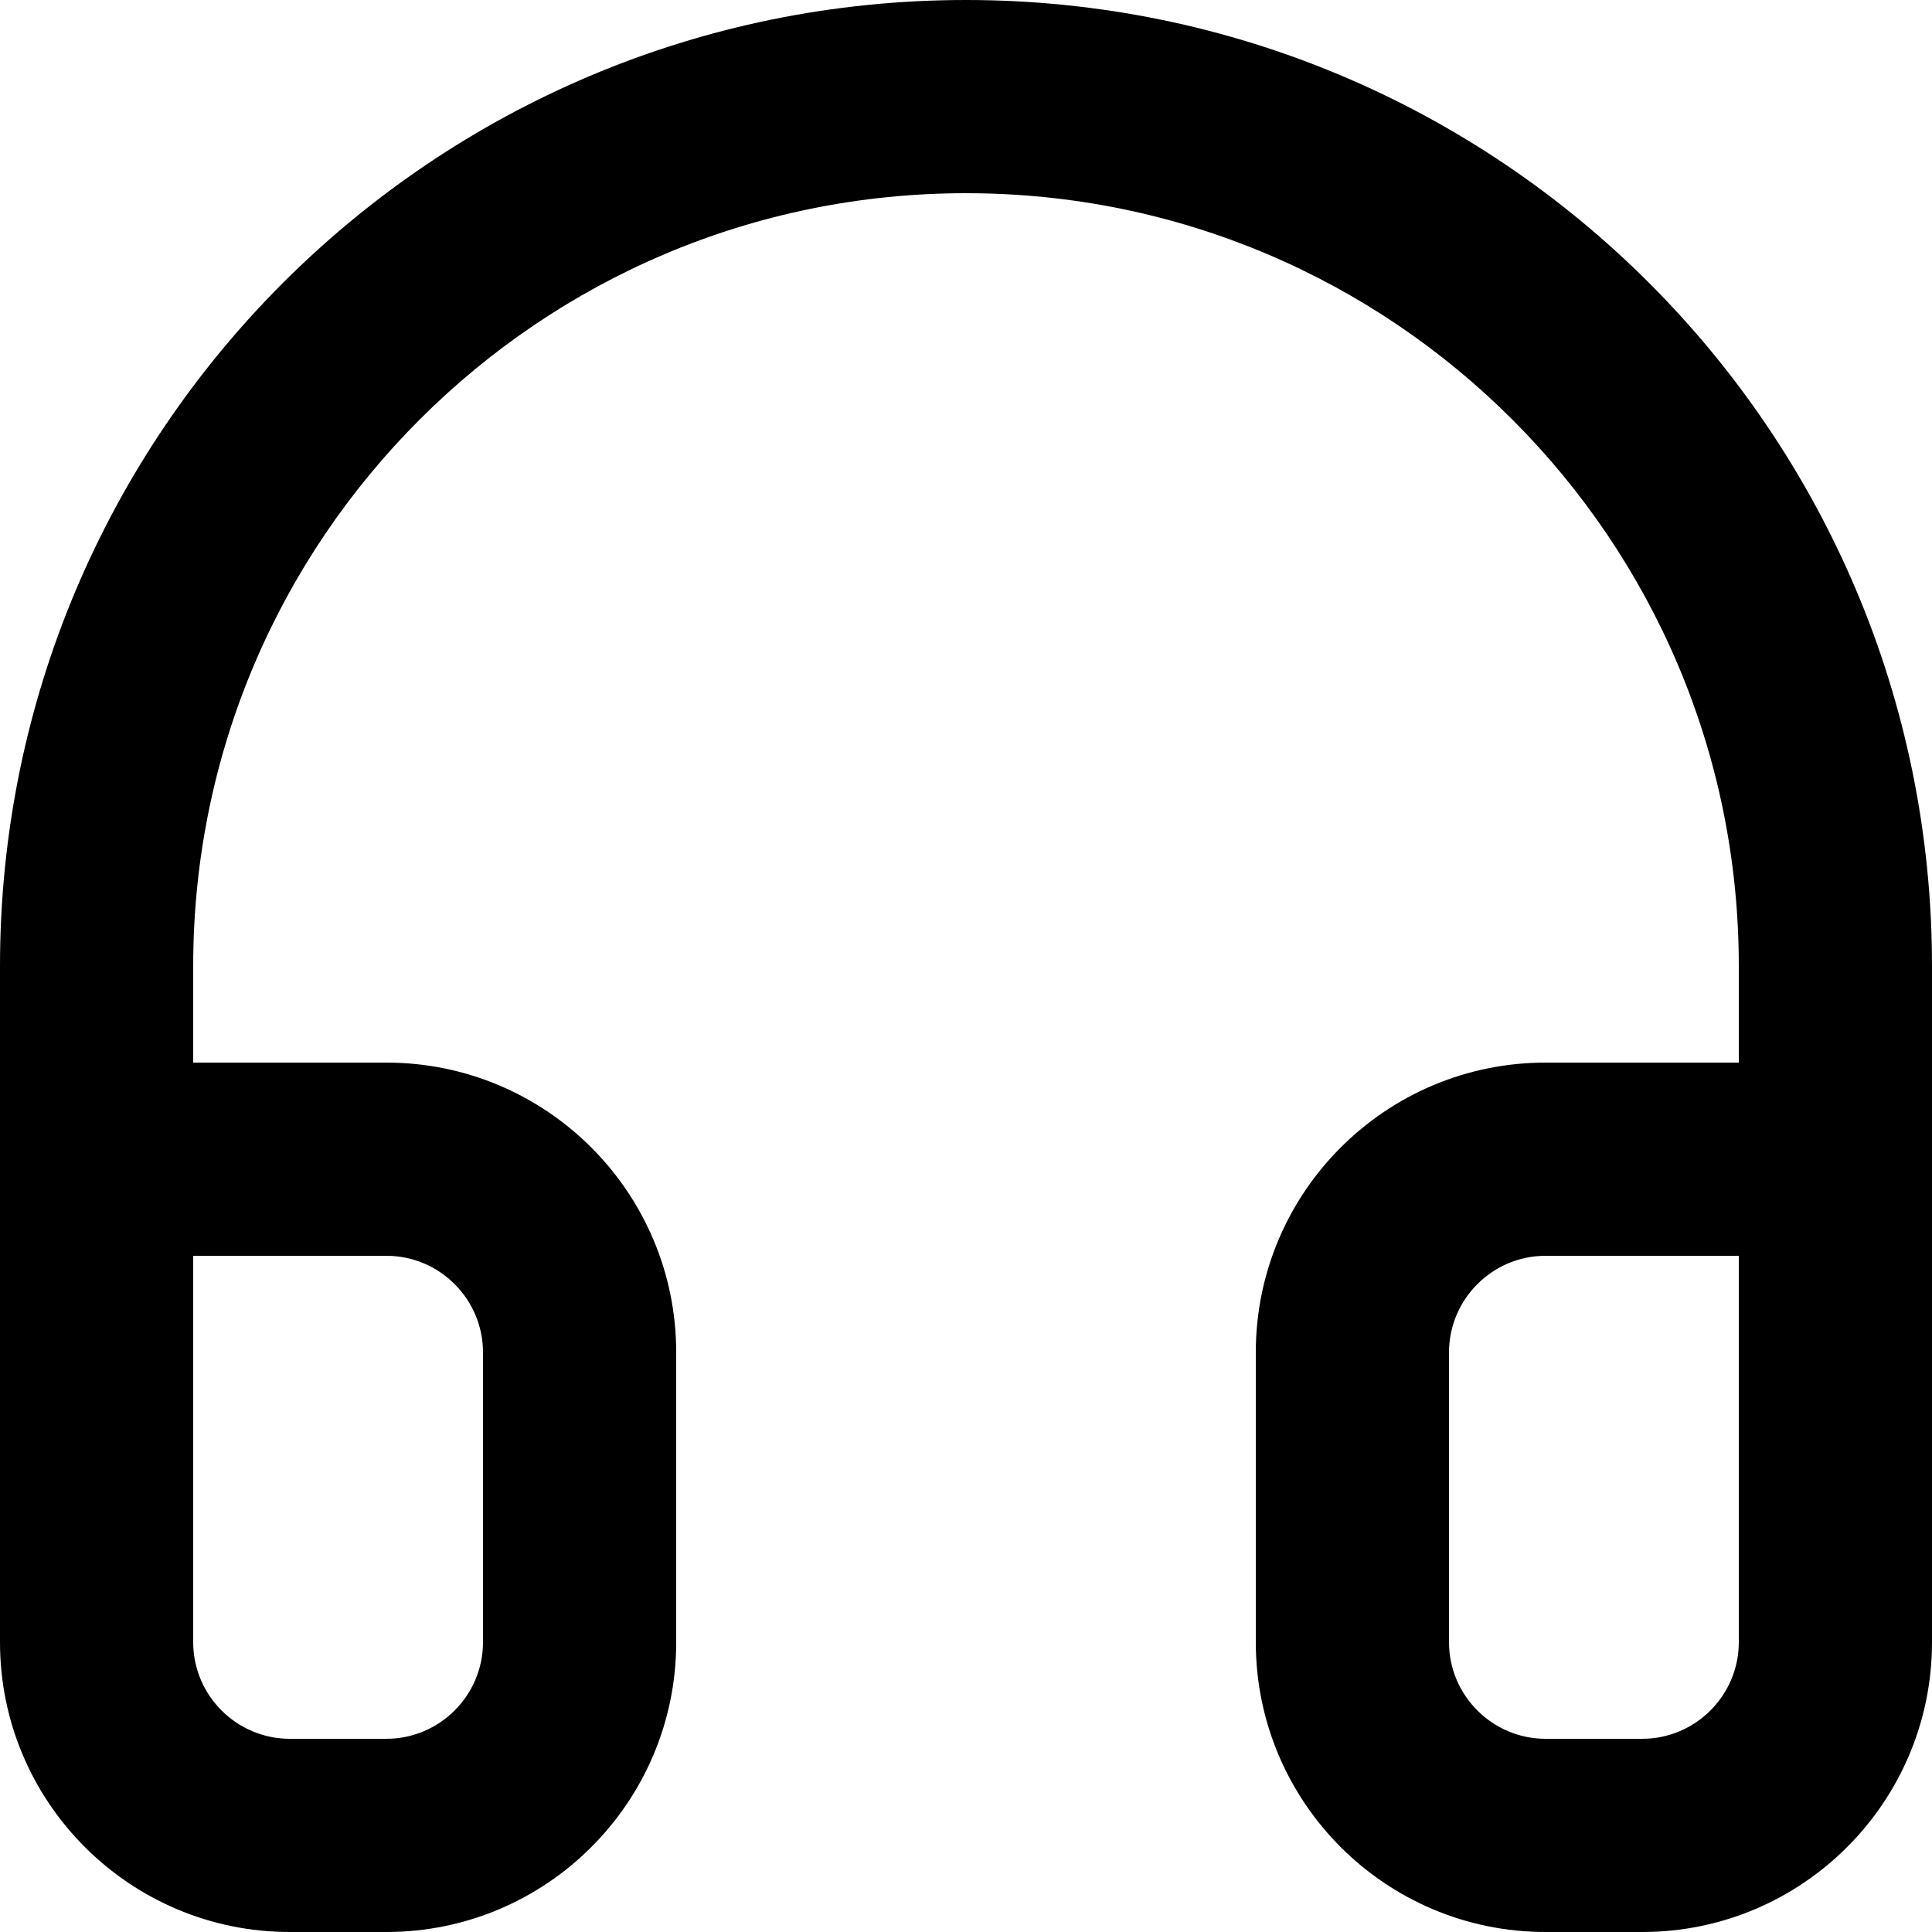 <svg width="512" height="512" viewBox="0 0 512 512" fill="none" xmlns="http://www.w3.org/2000/svg">
<g clip-path="url(#clip0_1_6)">
<path d="M51.2 409.6V256C51.2 199.4 74.1 148.3 111.2 111.2C148.3 74.1 199.4 51.2 256 51.2C312.6 51.2 363.7 74.1 400.8 111.2C437.9 148.3 460.8 199.4 460.8 256V409.6C460.8 423.7 472.3 435.2 486.4 435.2C500.5 435.2 512 423.7 512 409.6V256C512 114.6 397.4 0 256 0C114.6 0 0 114.6 0 256V409.6C0 423.7 11.5 435.2 25.6 435.2C39.7 435.2 51.2 423.7 51.2 409.6Z" fill="black"/>
<path d="M486.4 435.2H460.8C460.8 449.3 449.3 460.8 435.2 460.8H409.6C395.5 460.8 384 449.3 384 435.2V358.4C384 344.3 395.5 332.8 409.6 332.8H460.8V435.2H486.4H512V307.2C512 300.5 509.3 293.9 504.5 289.1C499.7 284.3 493.1 281.6 486.4 281.6H409.6C367.2 281.6 332.8 316 332.8 358.4V435.2C332.8 477.6 367.2 512 409.6 512H435.2C477.6 512 512 477.6 512 435.2H486.4V435.2ZM25.6 435.2H0C0 477.6 34.4 512 76.8 512H102.4C144.8 512 179.2 477.6 179.2 435.2V358.4C179.2 316 144.8 281.6 102.4 281.6H25.6C18.9 281.6 12.3 284.3 7.5 289.1C2.7 293.9 0 300.5 0 307.2V435.2H25.6H51.2V332.8H102.4C116.5 332.8 128 344.3 128 358.4V435.2C128 449.3 116.5 460.8 102.4 460.8H76.8C62.7 460.8 51.2 449.3 51.2 435.2H25.6V435.2Z" fill="black"/>
</g>
<defs>
<clipPath id="clip0_1_6">
<rect width="512" height="512" fill="white"/>
</clipPath>
</defs>
</svg>
